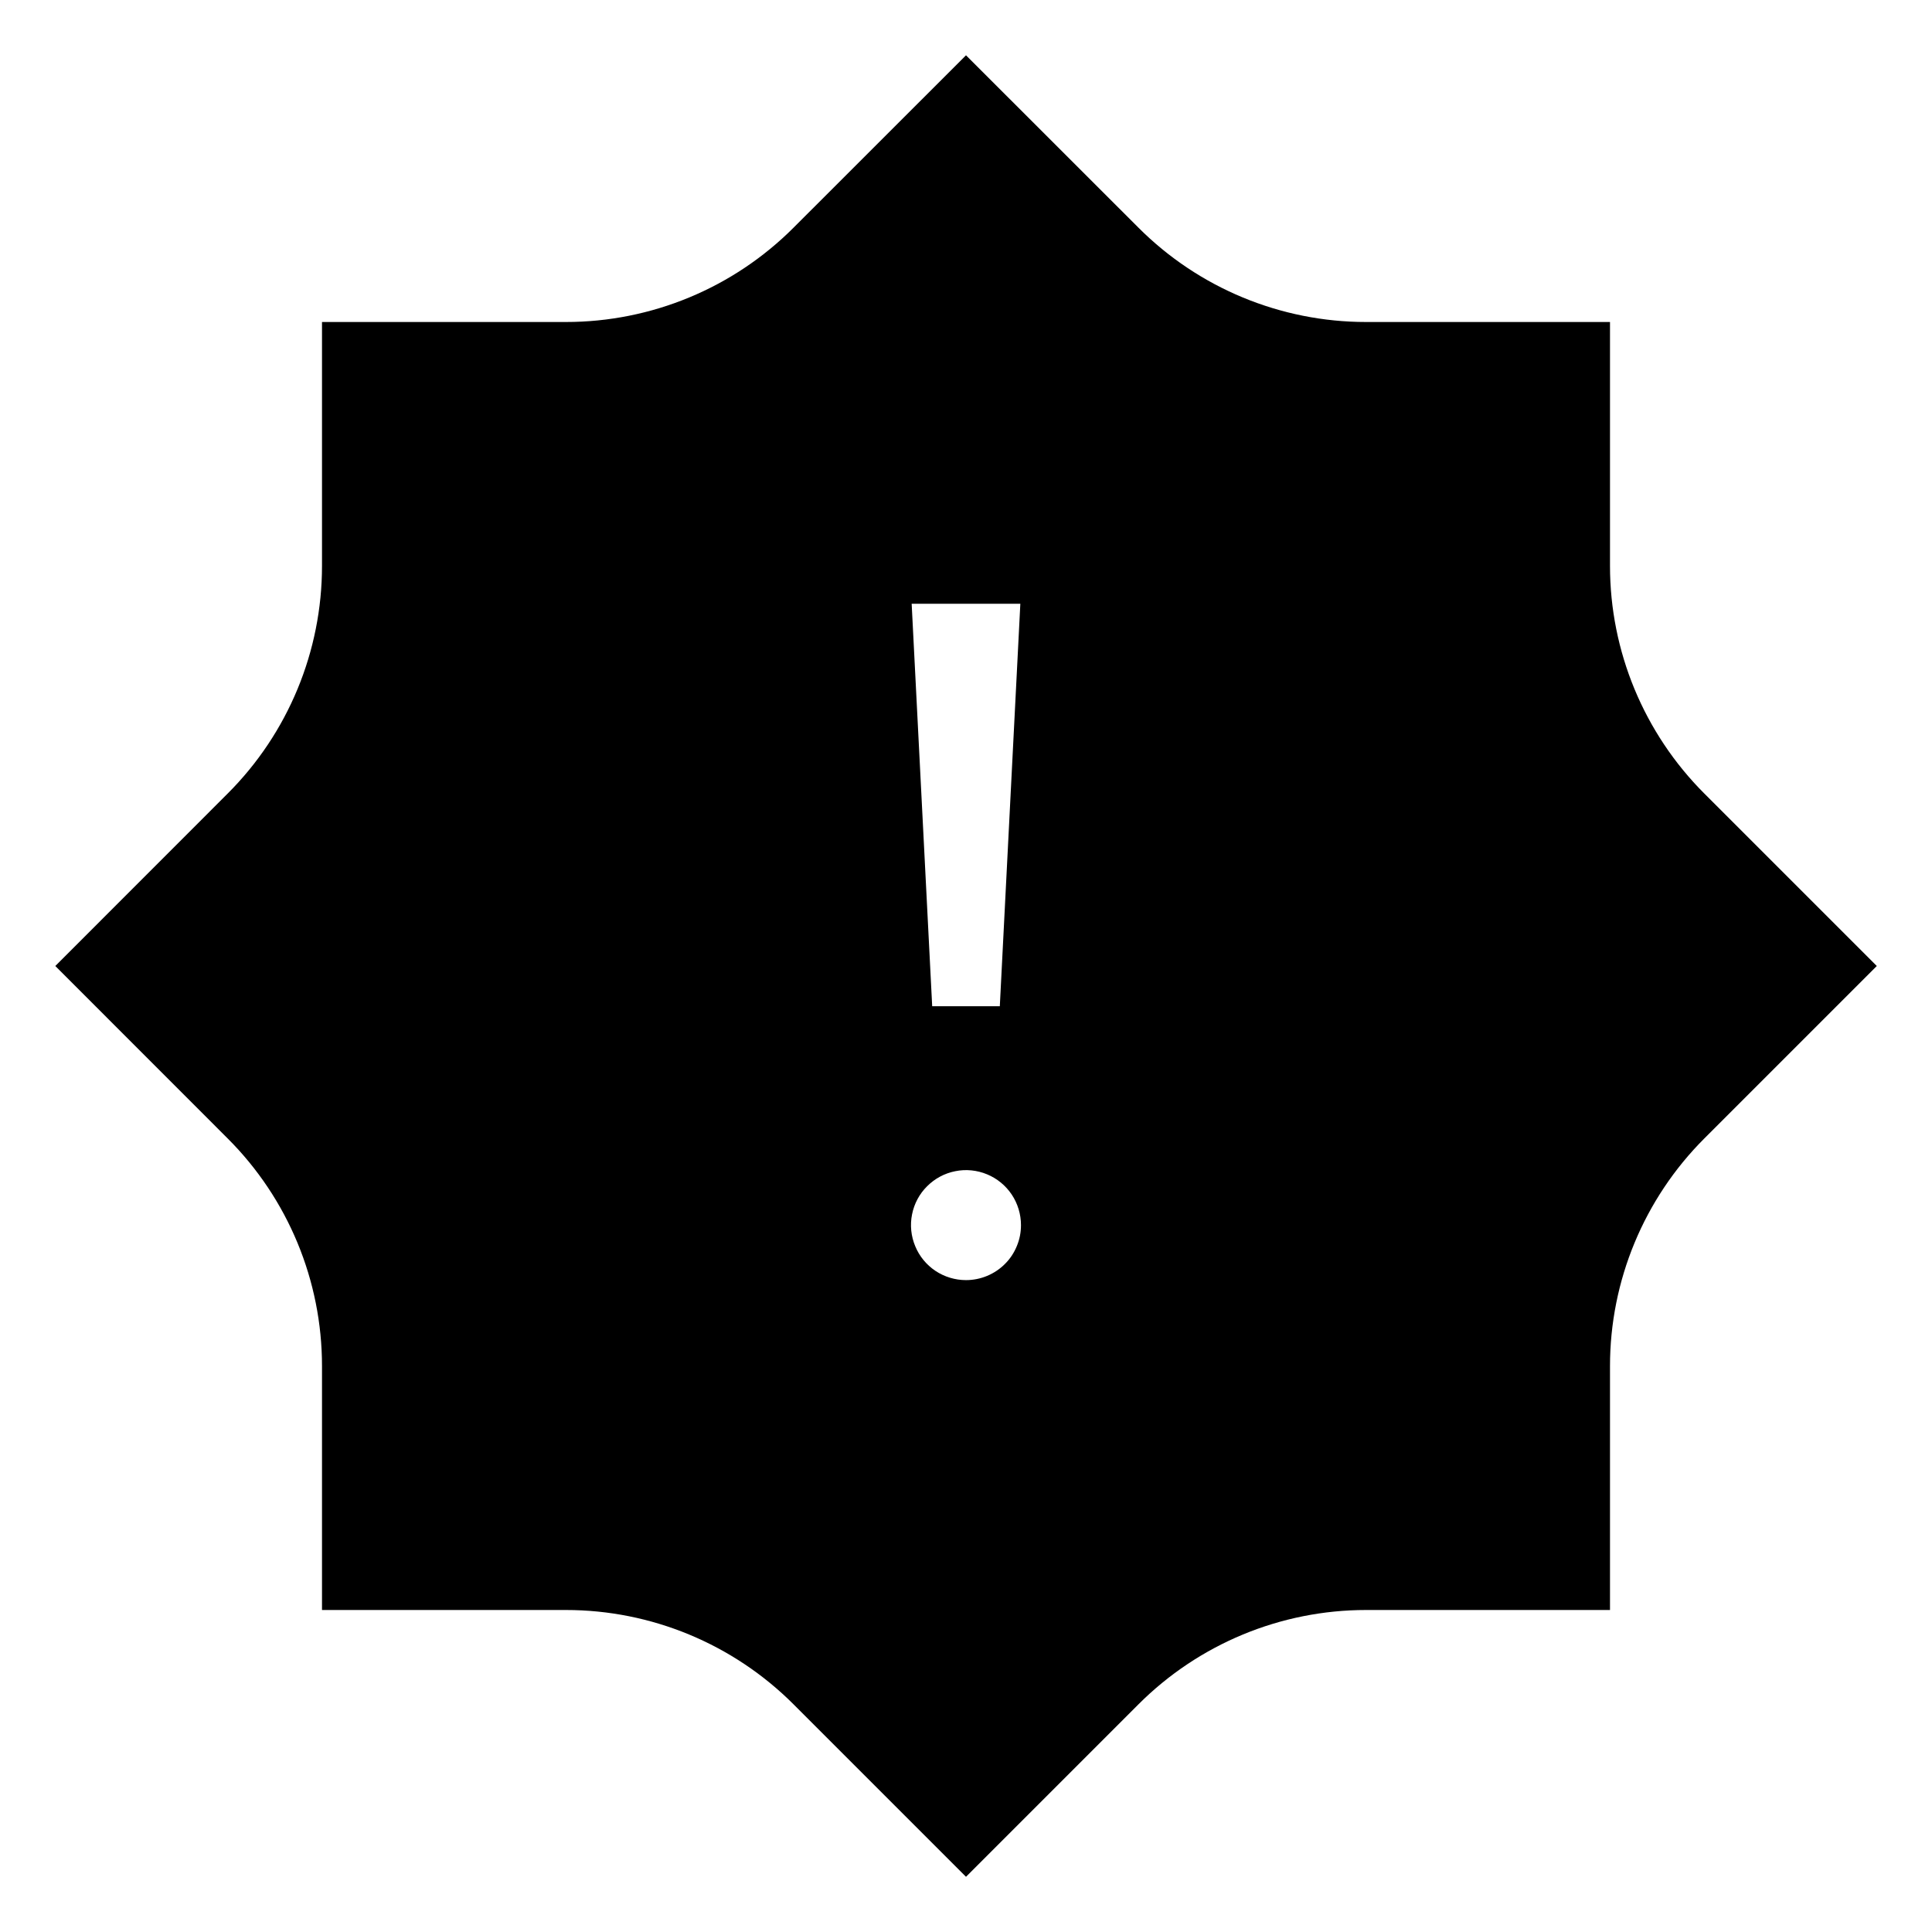 <svg width="24" height="24" viewBox="0 0 24 24" fill="none" xmlns="http://www.w3.org/2000/svg">
<path d="M21.172 9.858C20.422 9.108 20 8.091 20 7.03V4H16.97C15.909 4 14.892 3.579 14.142 2.828L12 0.687L9.858 2.828C9.108 3.579 8.091 4 7.03 4H4V7.03C4 8.091 3.579 9.108 2.828 9.858L0.687 12L2.828 14.142C3.579 14.892 4 15.909 4 16.97V20H7.03C8.091 20 9.108 20.422 9.858 21.172L12 23.314L14.142 21.172C14.892 20.422 15.909 20 16.97 20H20V16.97C20 15.909 20.422 14.892 21.172 14.142L23.314 12L21.172 9.858ZM12.675 7.5L12.42 12.5H11.58L11.325 7.5H12.675ZM12 15.902C11.865 15.902 11.733 15.862 11.62 15.787C11.508 15.712 11.42 15.605 11.369 15.48C11.317 15.355 11.303 15.218 11.33 15.085C11.356 14.953 11.421 14.831 11.517 14.736C11.613 14.64 11.734 14.575 11.867 14.549C11.999 14.522 12.137 14.536 12.262 14.588C12.386 14.639 12.493 14.727 12.568 14.839C12.643 14.952 12.683 15.084 12.683 15.219C12.683 15.309 12.666 15.397 12.631 15.48C12.597 15.563 12.547 15.639 12.483 15.702C12.42 15.765 12.344 15.816 12.261 15.85C12.179 15.884 12.09 15.902 12 15.902Z" fill="black"/>
</svg>
